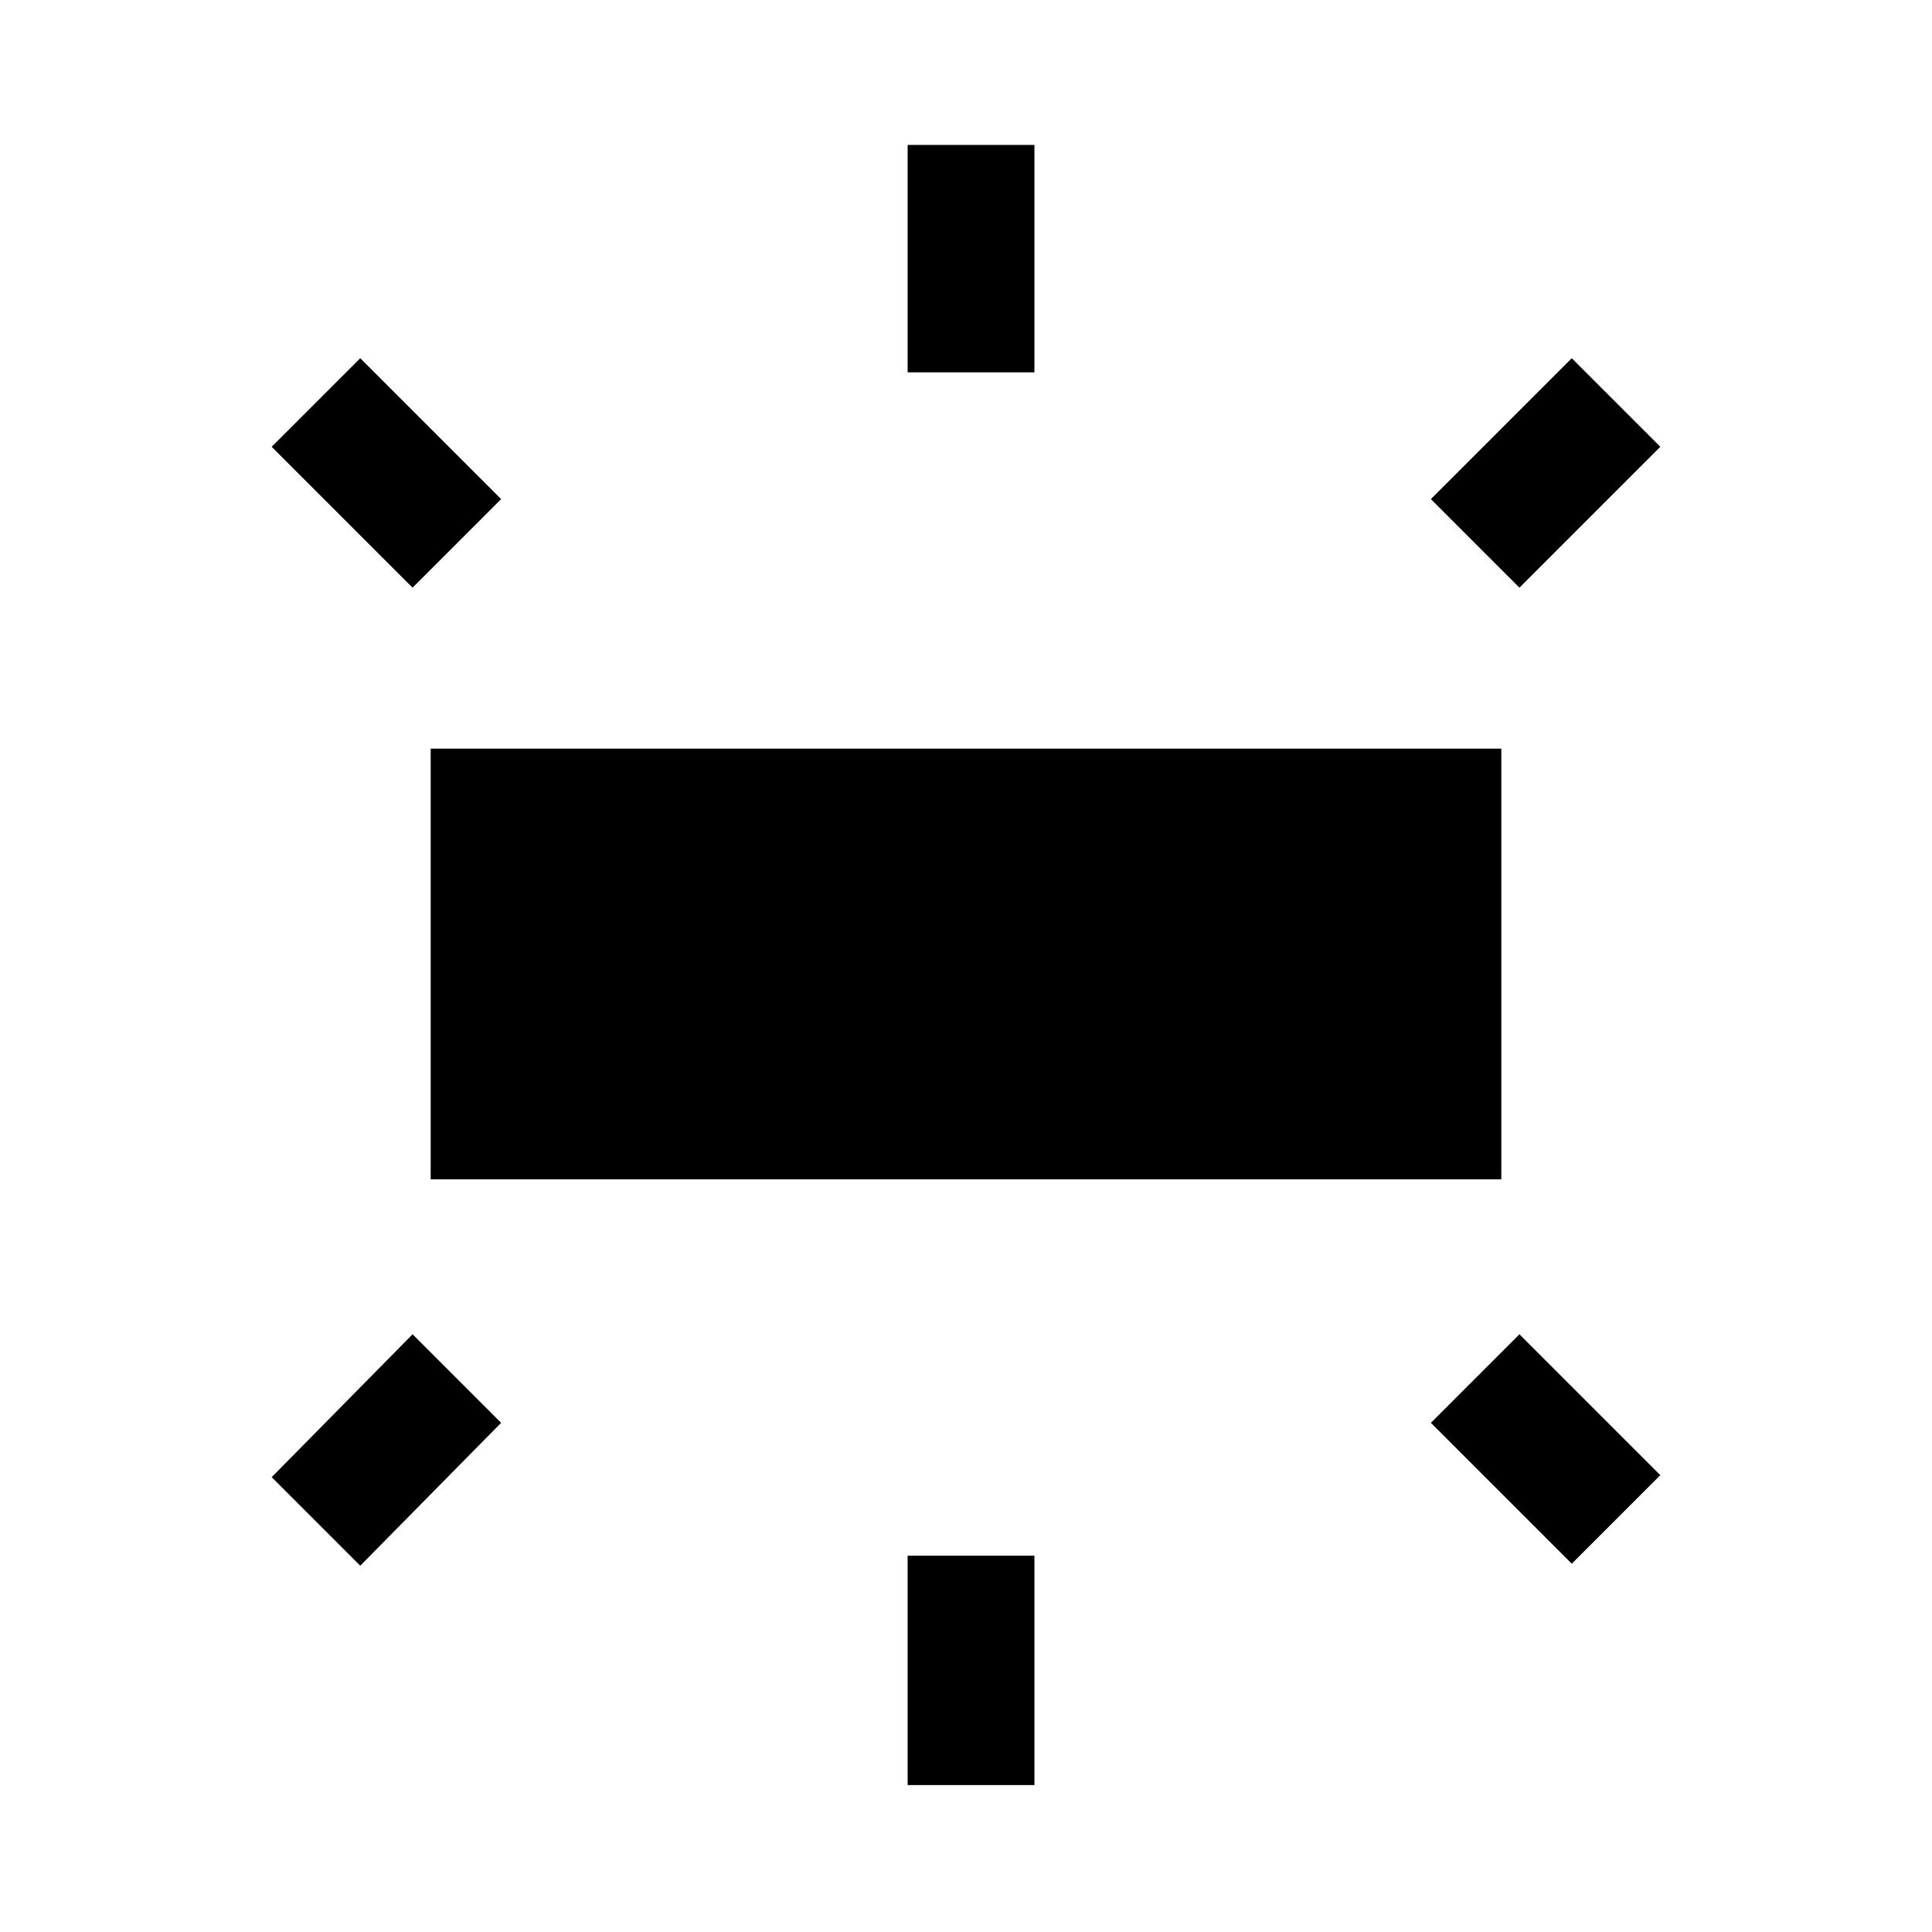 <svg xmlns="http://www.w3.org/2000/svg" height="48" width="48"><path d="M10.7 29.3V18.6H37.3V29.3ZM22.55 9.25V3.6H25.7V9.25ZM37.75 14.6 35.55 12.4 39.05 8.9 41.25 11.1ZM22.55 44.35V38.65H25.7V44.35ZM39.05 38.85 35.55 35.35 37.75 33.15 41.25 36.65ZM10.25 14.6 6.75 11.1 8.95 8.9 12.45 12.4ZM8.95 38.9 6.75 36.7 10.25 33.15 12.45 35.35Z"/></svg>